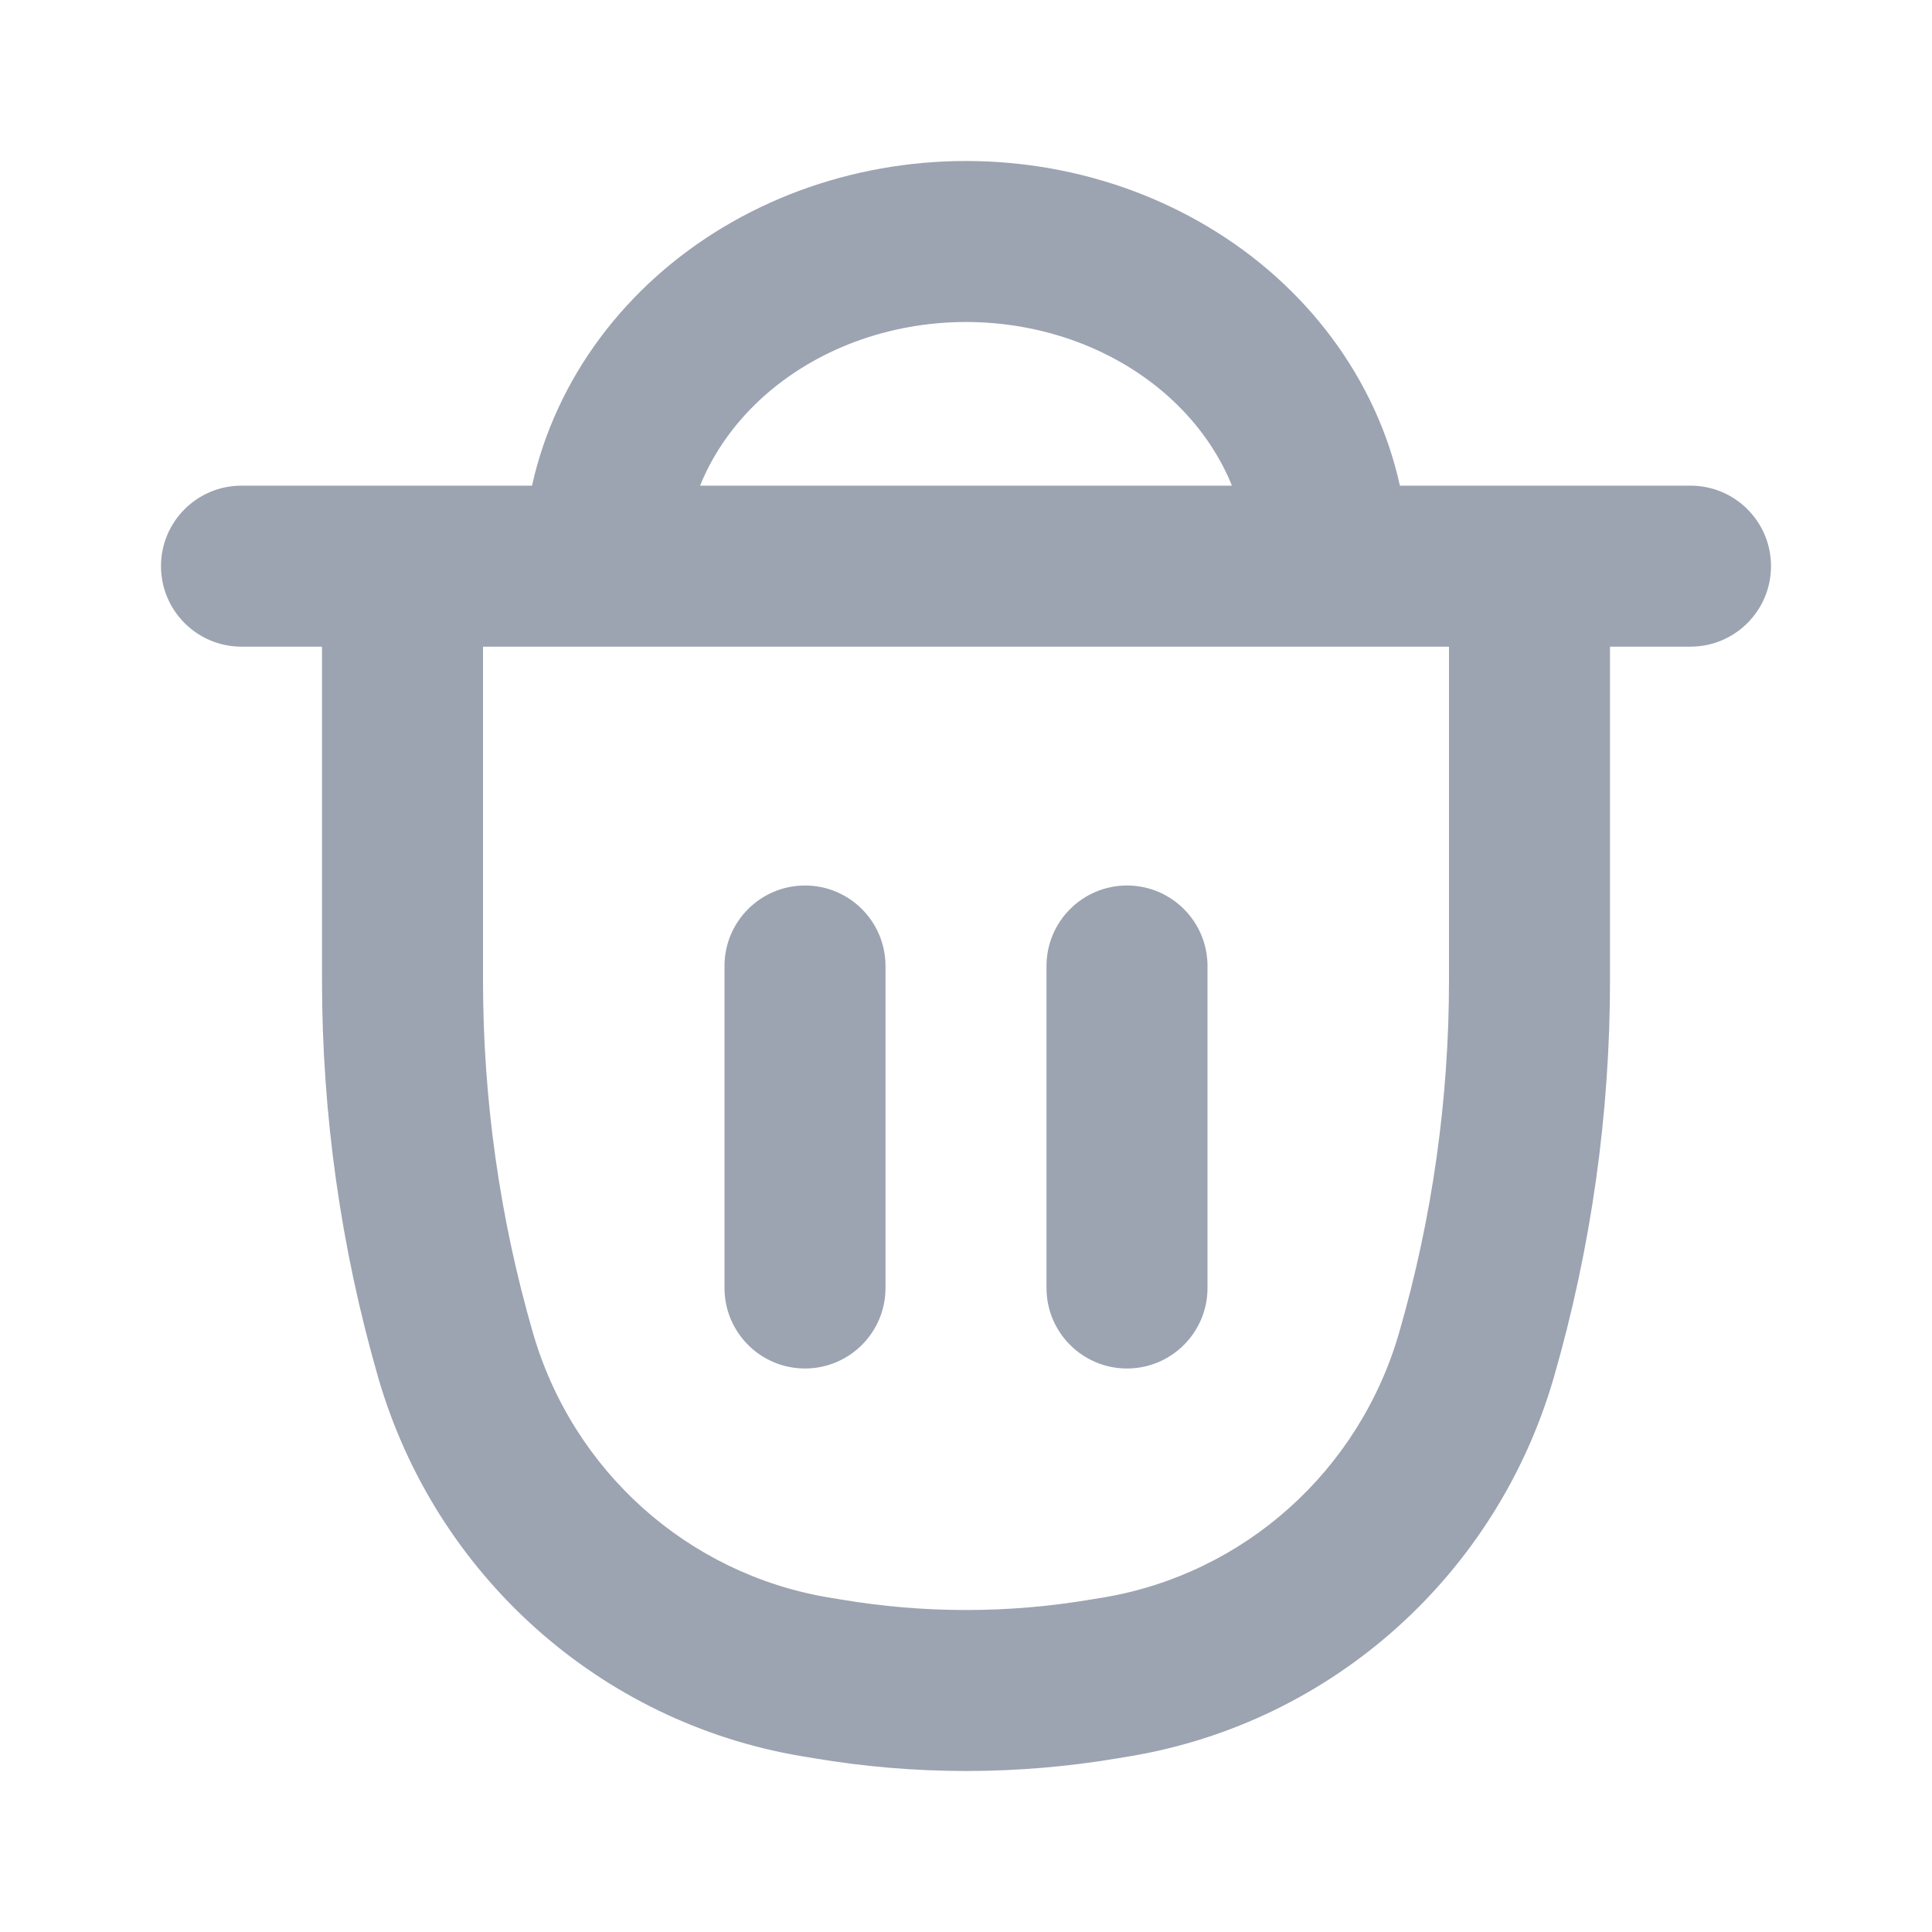 <svg width="24" height="24" viewBox="0 0 24 24" fill="none" xmlns="http://www.w3.org/2000/svg">
<path fill-rule="evenodd" clip-rule="evenodd" d="M10.626 4.244C11.059 4.084 11.526 4 12 4C12.474 4 12.941 4.084 13.374 4.244C13.807 4.405 14.194 4.638 14.515 4.926C14.835 5.213 15.083 5.548 15.25 5.909C15.269 5.95 15.287 5.991 15.303 6.033H8.697C8.713 5.991 8.731 5.95 8.75 5.909C8.917 5.548 9.165 5.213 9.485 4.926C9.806 4.638 10.193 4.405 10.626 4.244ZM17.065 5.07C17.209 5.38 17.317 5.703 17.39 6.033H21C21.552 6.033 22 6.48 22 7.033C22 7.585 21.552 8.033 21 8.033H20V12.176C20 13.845 19.765 15.505 19.303 17.108C18.595 19.559 16.556 21.391 14.048 21.815L13.891 21.841C12.639 22.053 11.361 22.053 10.109 21.841L9.952 21.815C7.444 21.391 5.405 19.559 4.697 17.108C4.235 15.505 4 13.845 4 12.176V8.033H3C2.448 8.033 2 7.585 2 7.033C2 6.48 2.448 6.033 3 6.033H6.609C6.682 5.703 6.791 5.38 6.935 5.07C7.22 4.452 7.636 3.898 8.151 3.436C8.665 2.975 9.271 2.614 9.93 2.369C10.589 2.125 11.292 2 12 2C12.708 2 13.411 2.125 14.07 2.369C14.729 2.614 15.335 2.975 15.849 3.436C16.364 3.898 16.779 4.452 17.065 5.07ZM6 12.176V8.033H18V12.176C18 13.657 17.792 15.131 17.381 16.553C16.885 18.273 15.457 19.548 13.715 19.843L13.557 19.869C12.526 20.044 11.474 20.044 10.443 19.869L10.285 19.843C8.543 19.548 7.115 18.273 6.619 16.553C6.208 15.131 6 13.657 6 12.176ZM11 12C11 11.448 10.552 11 10 11C9.448 11 9 11.448 9 12V16C9 16.552 9.448 17 10 17C10.552 17 11 16.552 11 16V12ZM15 12C15 11.448 14.552 11 14 11C13.448 11 13 11.448 13 12V16C13 16.552 13.448 17 14 17C14.552 17 15 16.552 15 16V12Z" fill="#091B3D" fill-opacity="0.4"/>
</svg>
